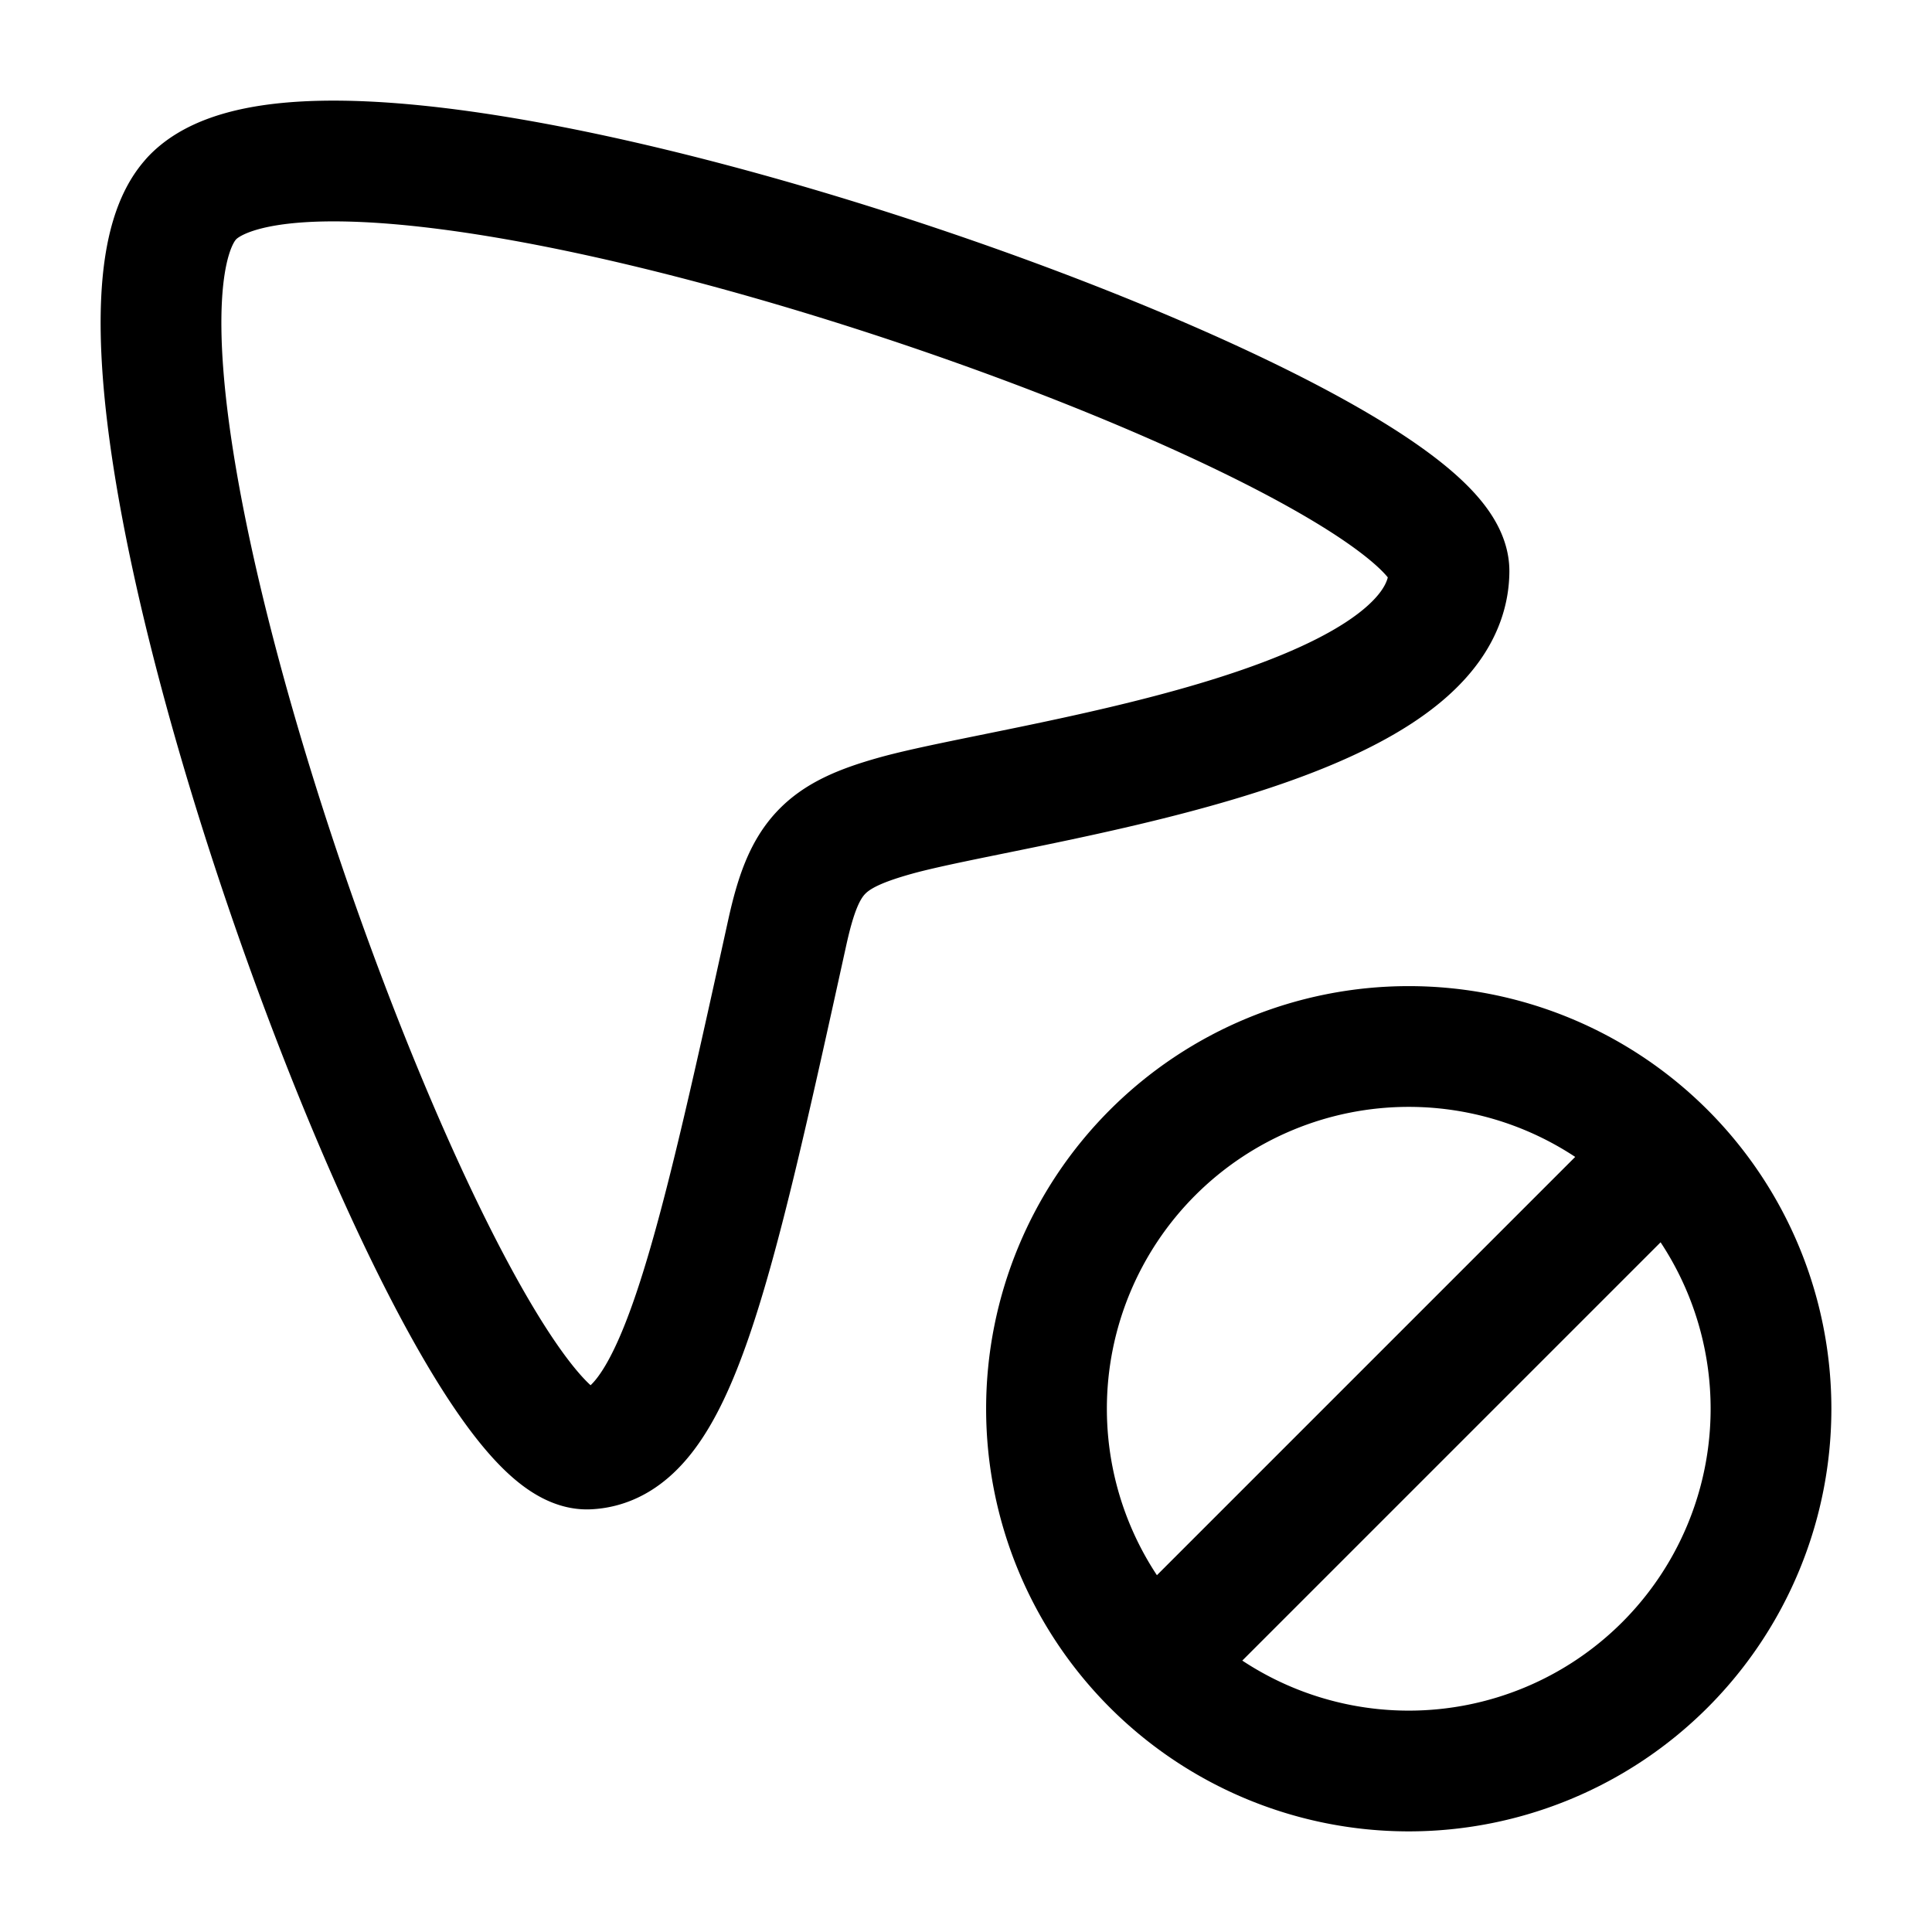 <svg xmlns="http://www.w3.org/2000/svg" width="3em" height="3em" viewBox="0 0 24 24"><path fill="none" stroke="currentColor" stroke-linecap="round" stroke-linejoin="round" stroke-width="1.5" d="M2.38 2.466C4.216.49 18.012 5.329 18 7.096c-.013 2.003-5.388 2.62-6.878 3.037c-.896.251-1.135.51-1.342 1.449c-.936 4.254-1.405 6.37-2.476 6.418C5.598 18.075.591 4.393 2.381 2.466m11.937 18.216a4.5 4.5 0 0 0 6.364-6.364m-6.364 6.364a4.5 4.5 0 0 1 6.364-6.364m-6.364 6.364l6.364-6.364" color="currentColor"/></svg>